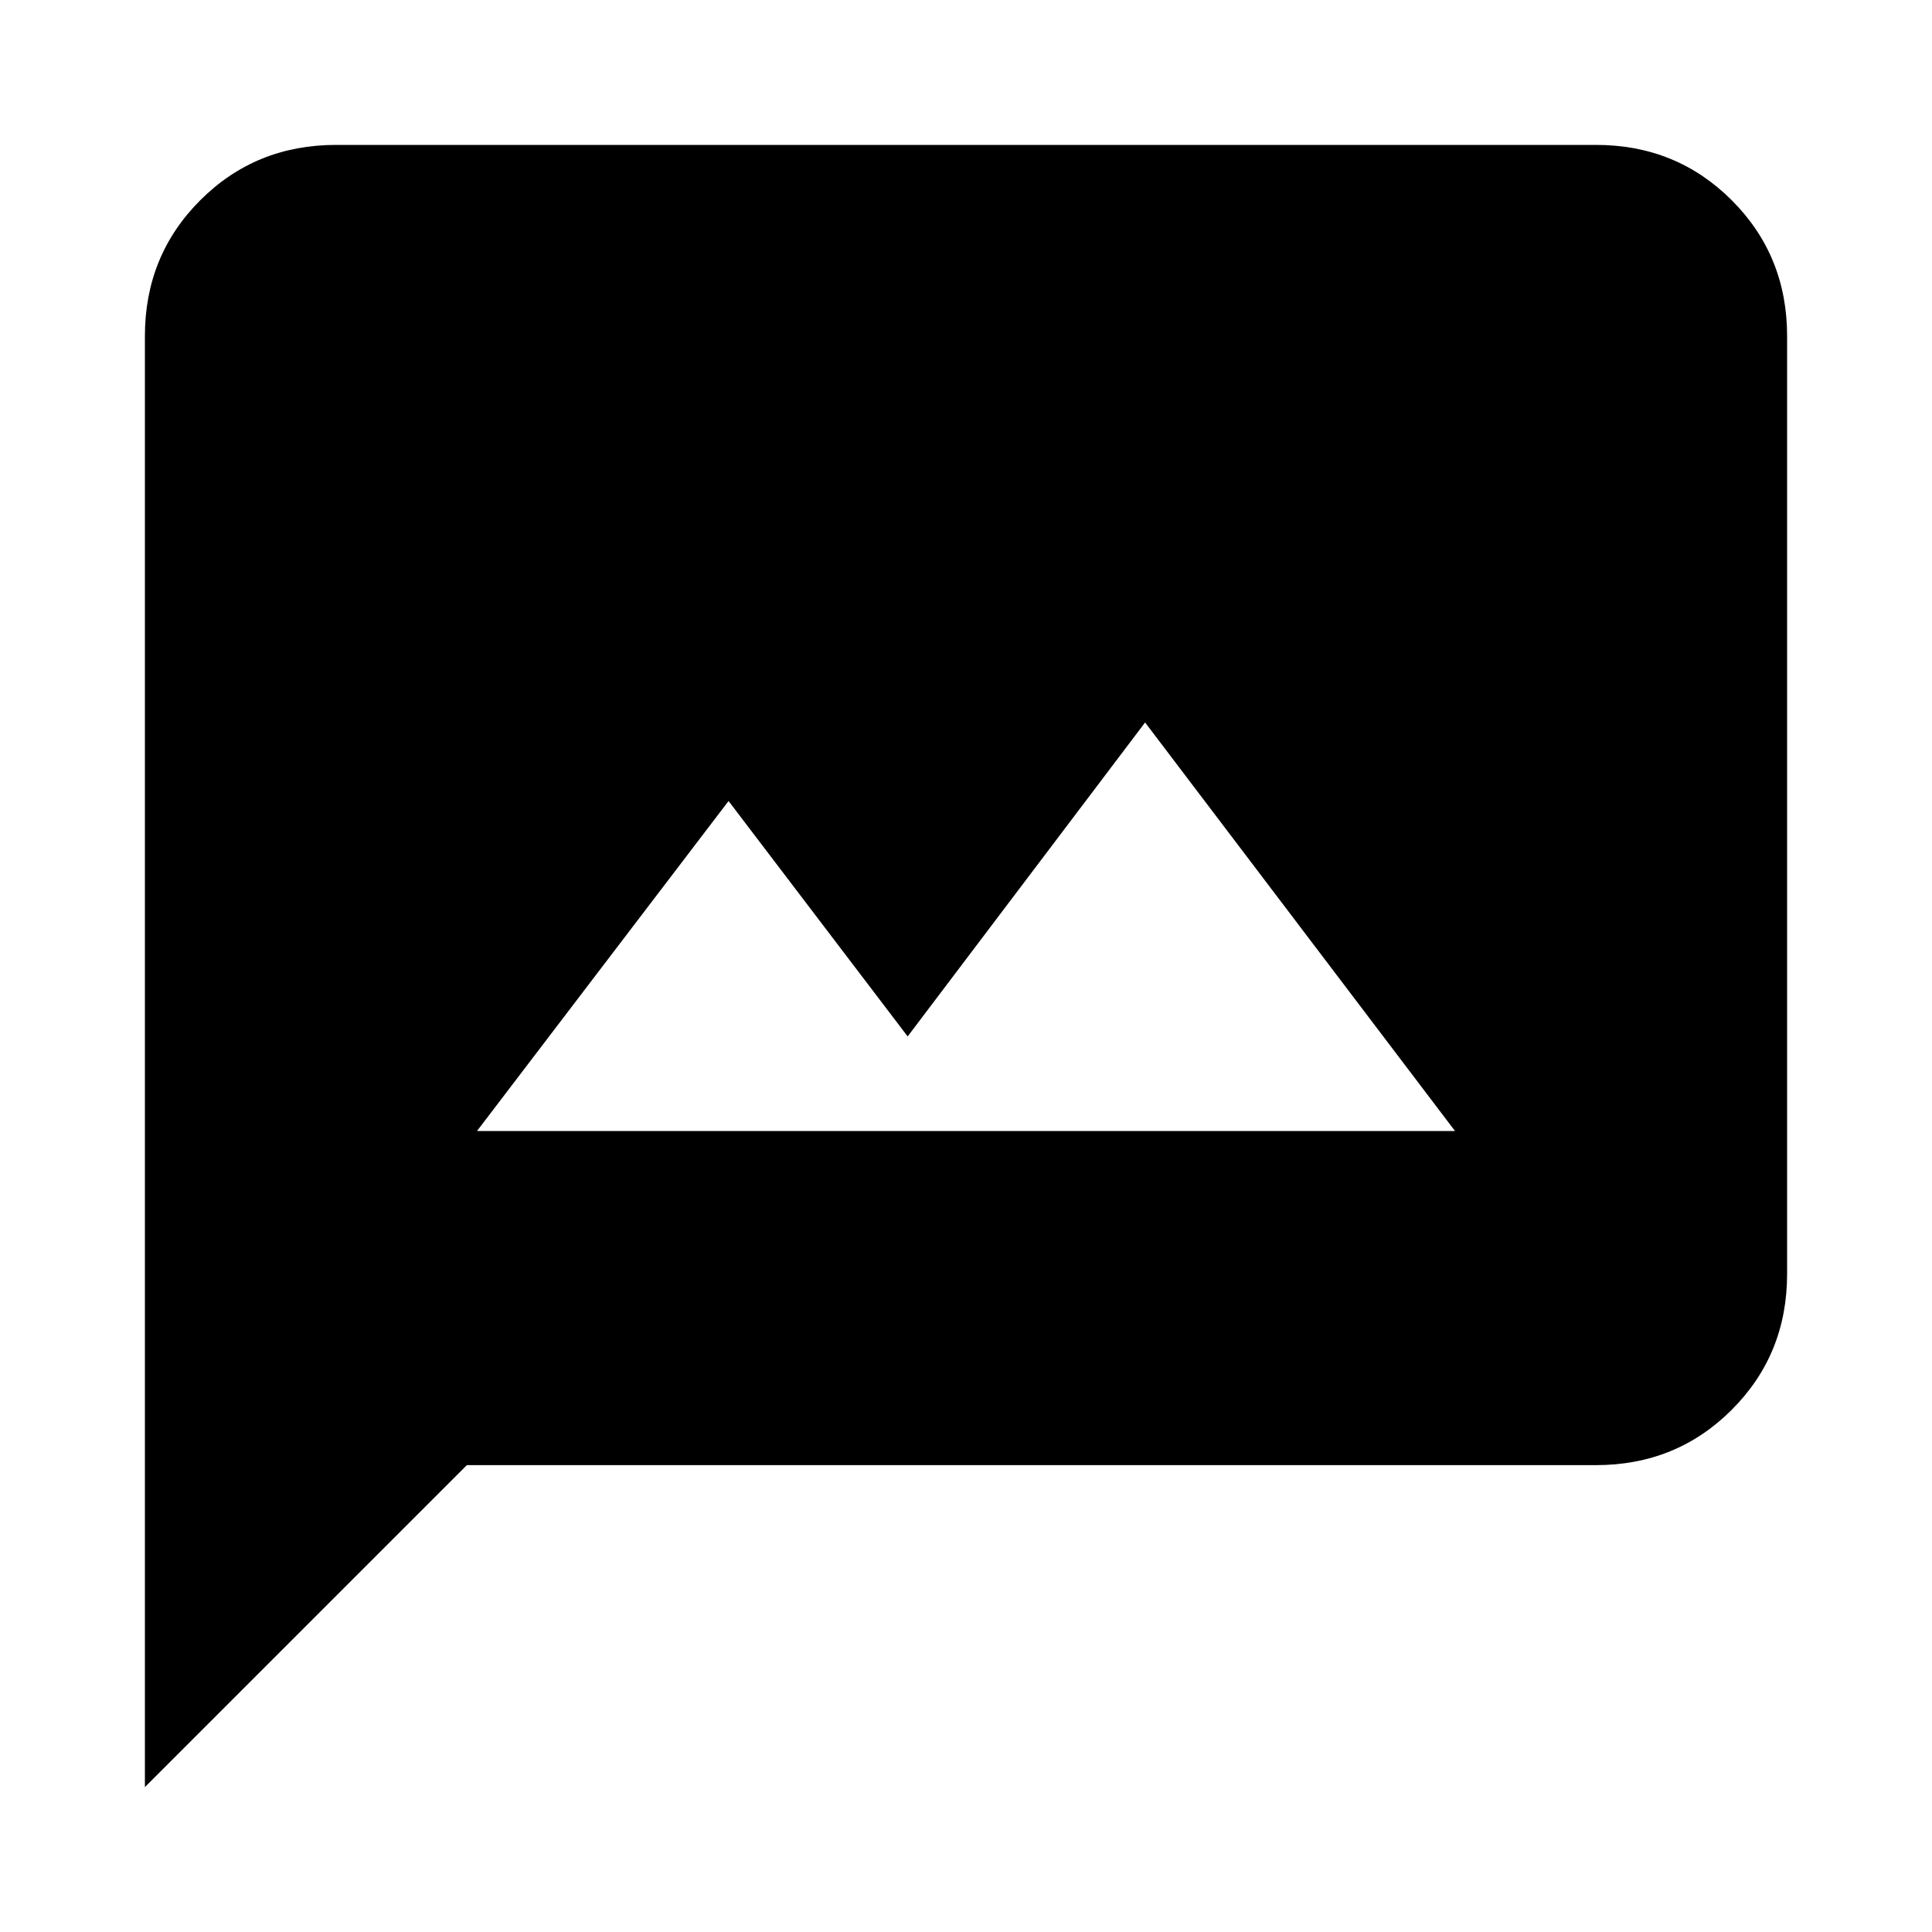 <svg xmlns="http://www.w3.org/2000/svg" viewBox="0 0 20 20"><path d="M4.938 11.708h10.124l-3.208-4.229-2.458 3.25-1.854-2.437ZM1.5 18.5V3.479q0-.833.573-1.406T3.479 1.5h13.042q.833 0 1.406.573t.573 1.406v9.709q0 .833-.573 1.406t-1.406.573H4.833Z"/></svg>
